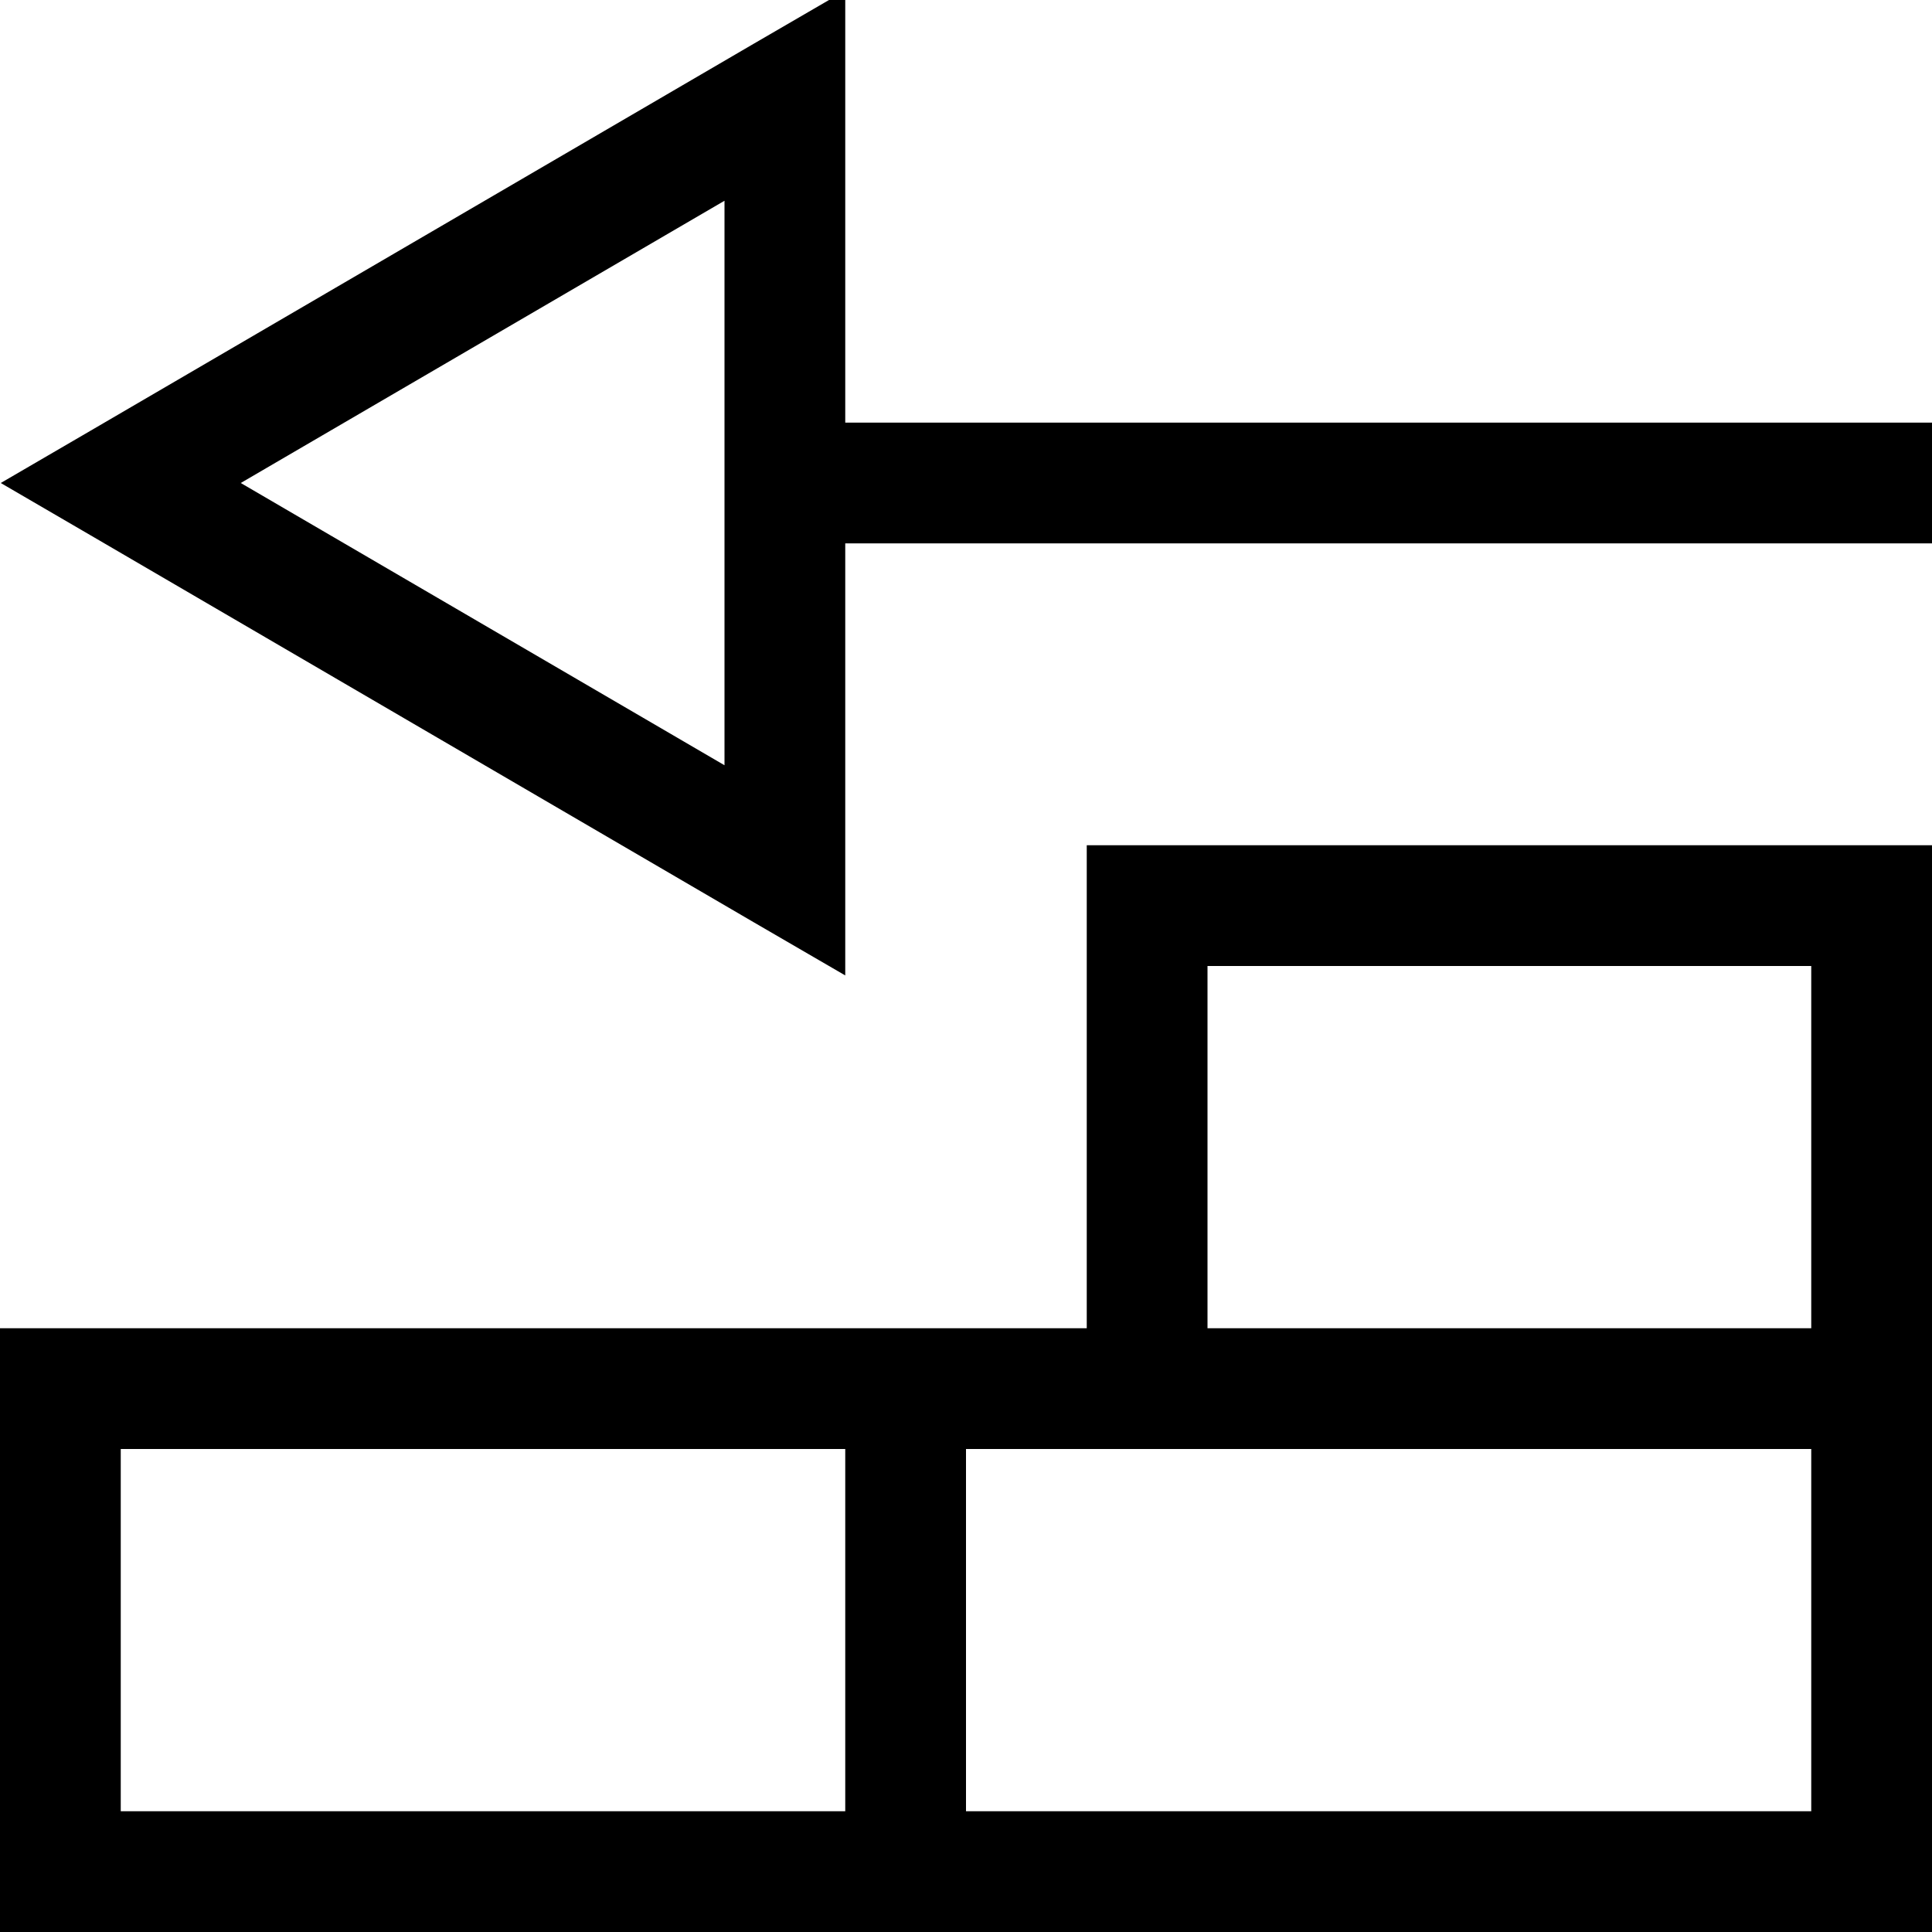<svg fill="currentColor" xmlns="http://www.w3.org/2000/svg" viewBox="0 0 512 512"><!--! Font Awesome Pro 7.1.0 by @fontawesome - https://fontawesome.com License - https://fontawesome.com/license (Commercial License) Copyright 2025 Fonticons, Inc. --><path fill="currentColor" d="M224-2.5l0 114.5 288 0 0 32-288 0 0 114.5-24.1-14-176-102.7-23.7-13.8 23.7-13.8 176-102.7 24.1-14zM63.8 128L192 202.8 192 53.2 63.8 128zM288 352l0-128 224 0 0 288-512 0 0-160 288 0zm32 0l160 0 0-96-160 0 0 96zm-16 32l-48 0 0 96 224 0 0-96-176 0zM32 384l0 96 192 0 0-96-192 0z"/></svg>